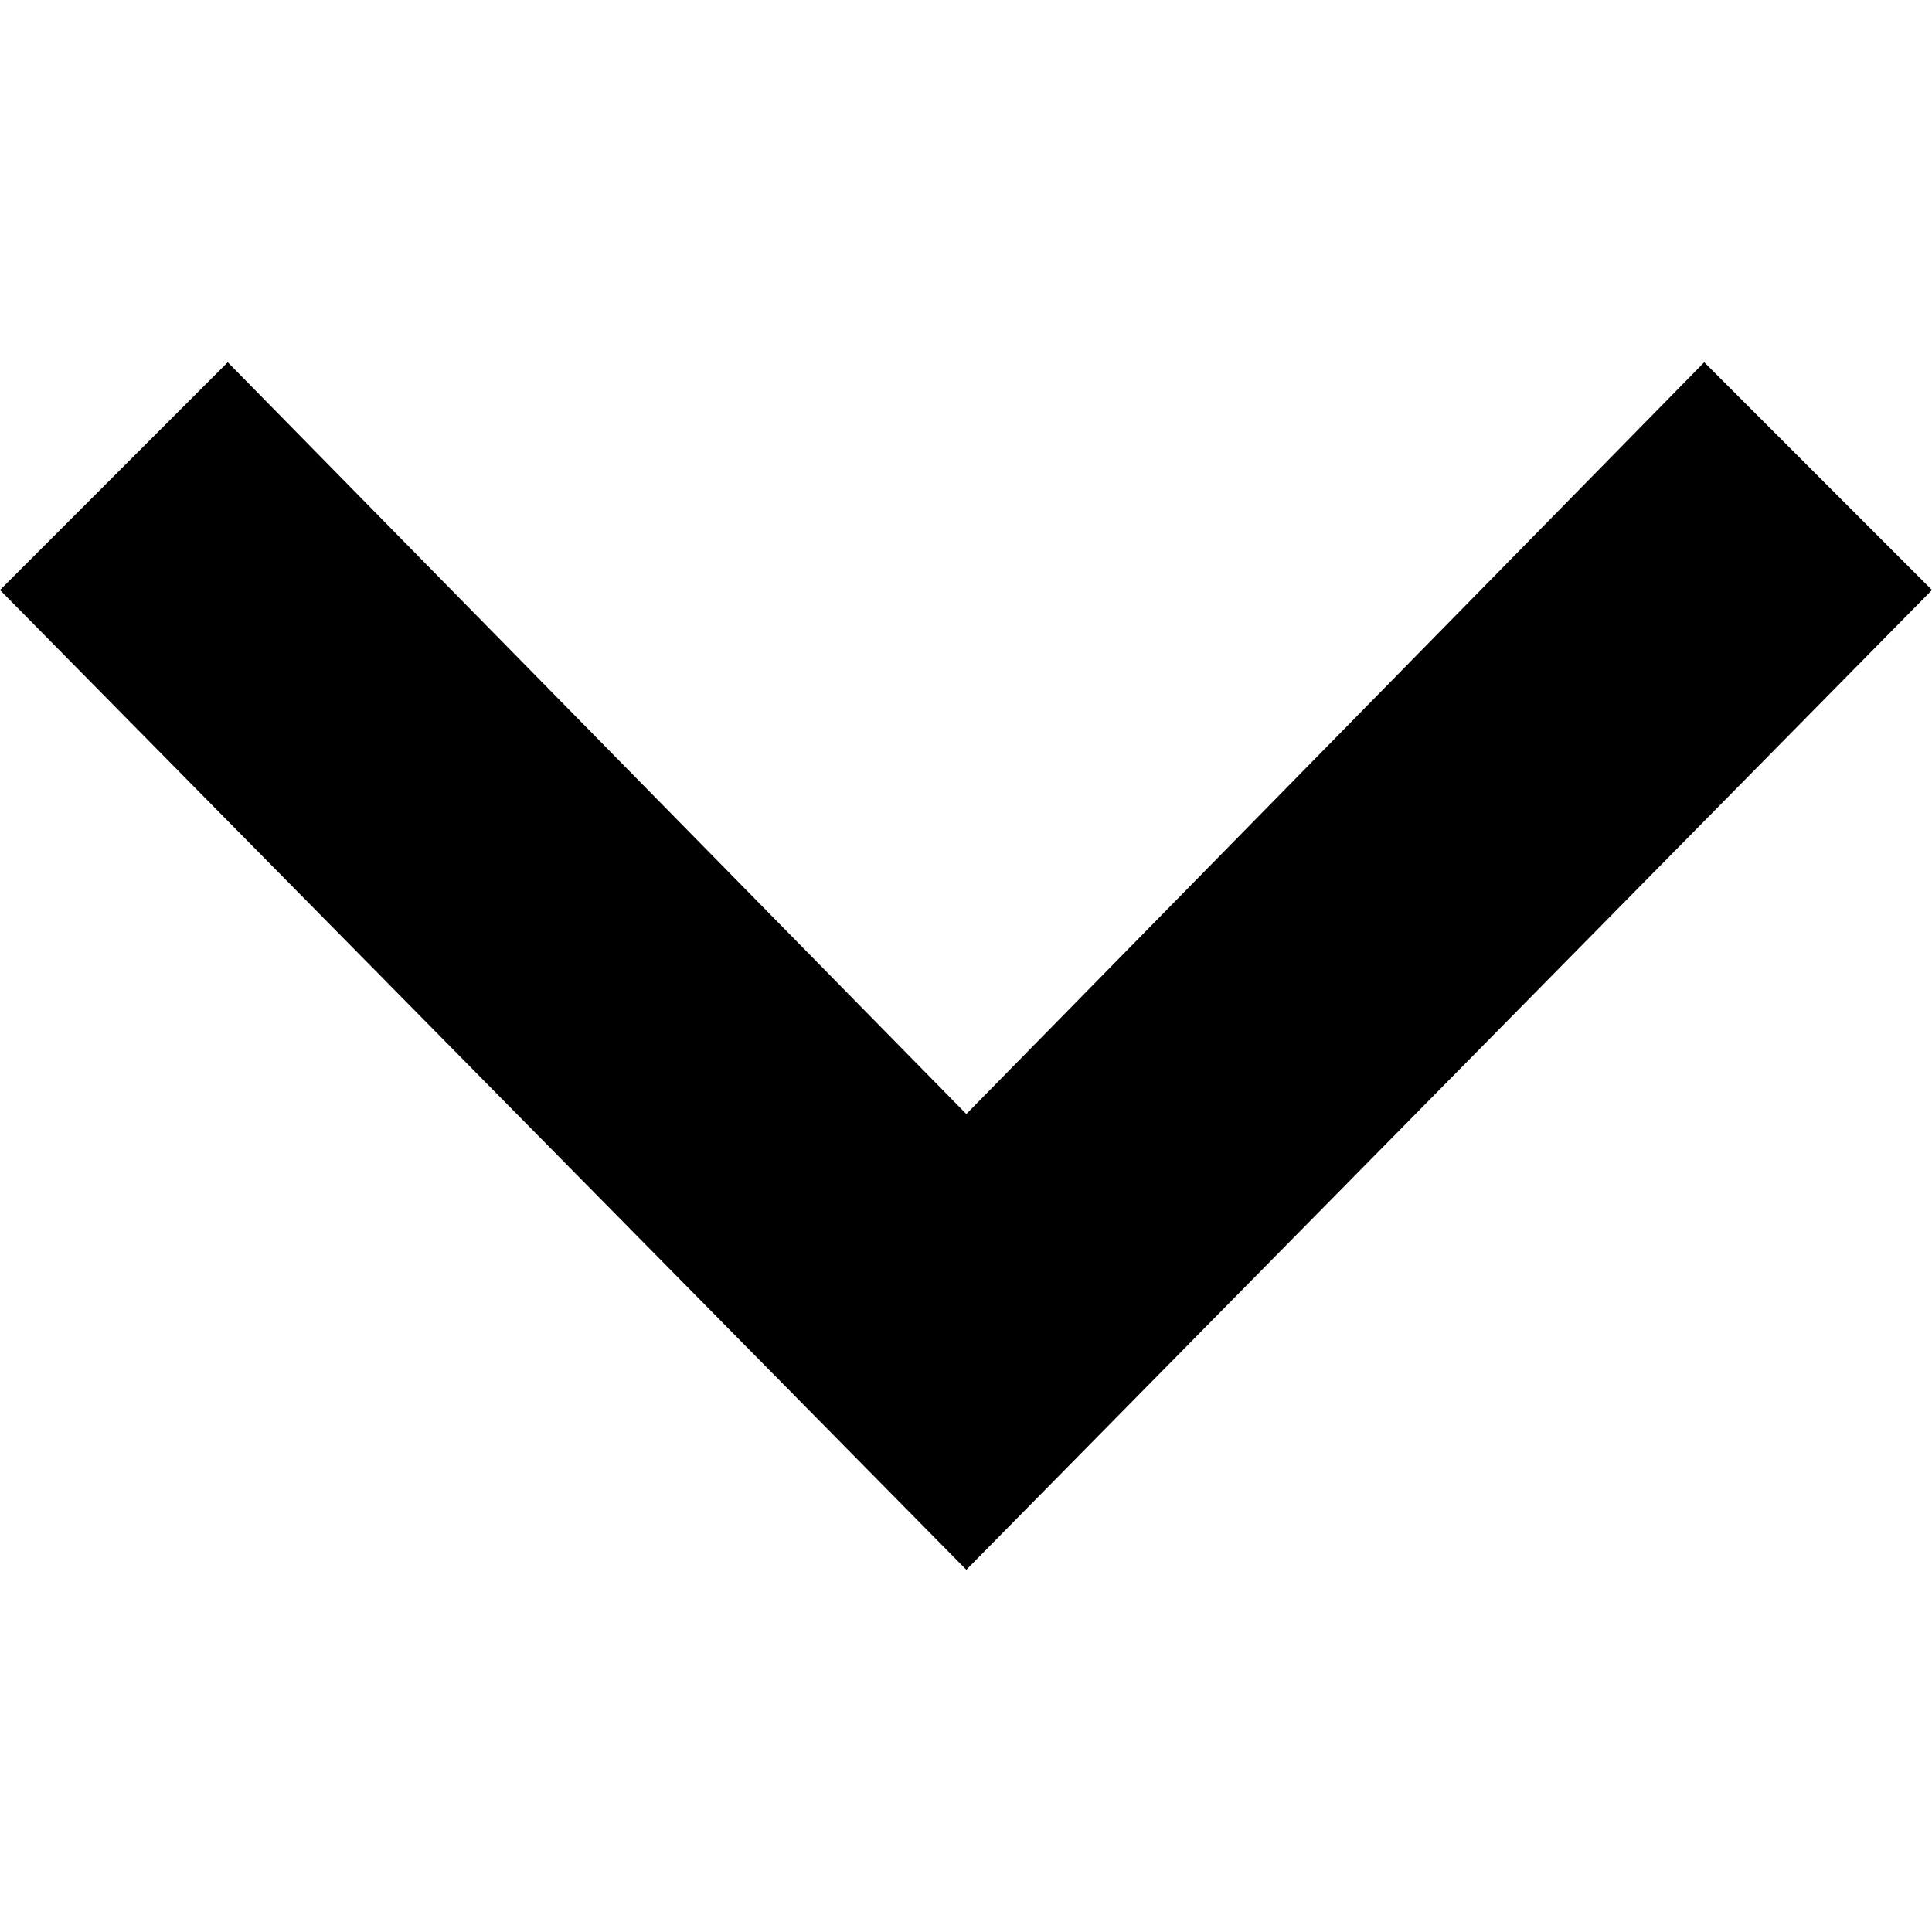 <svg width="18" height="18" viewBox="0 0 18 18" fill="none" xmlns="http://www.w3.org/2000/svg">
<path d="M0 5.497L2.122 3.375L9.003 10.379L15.878 3.375L18 5.497L9.003 14.625L0 5.497Z" fill="currentColor"/>
</svg>
